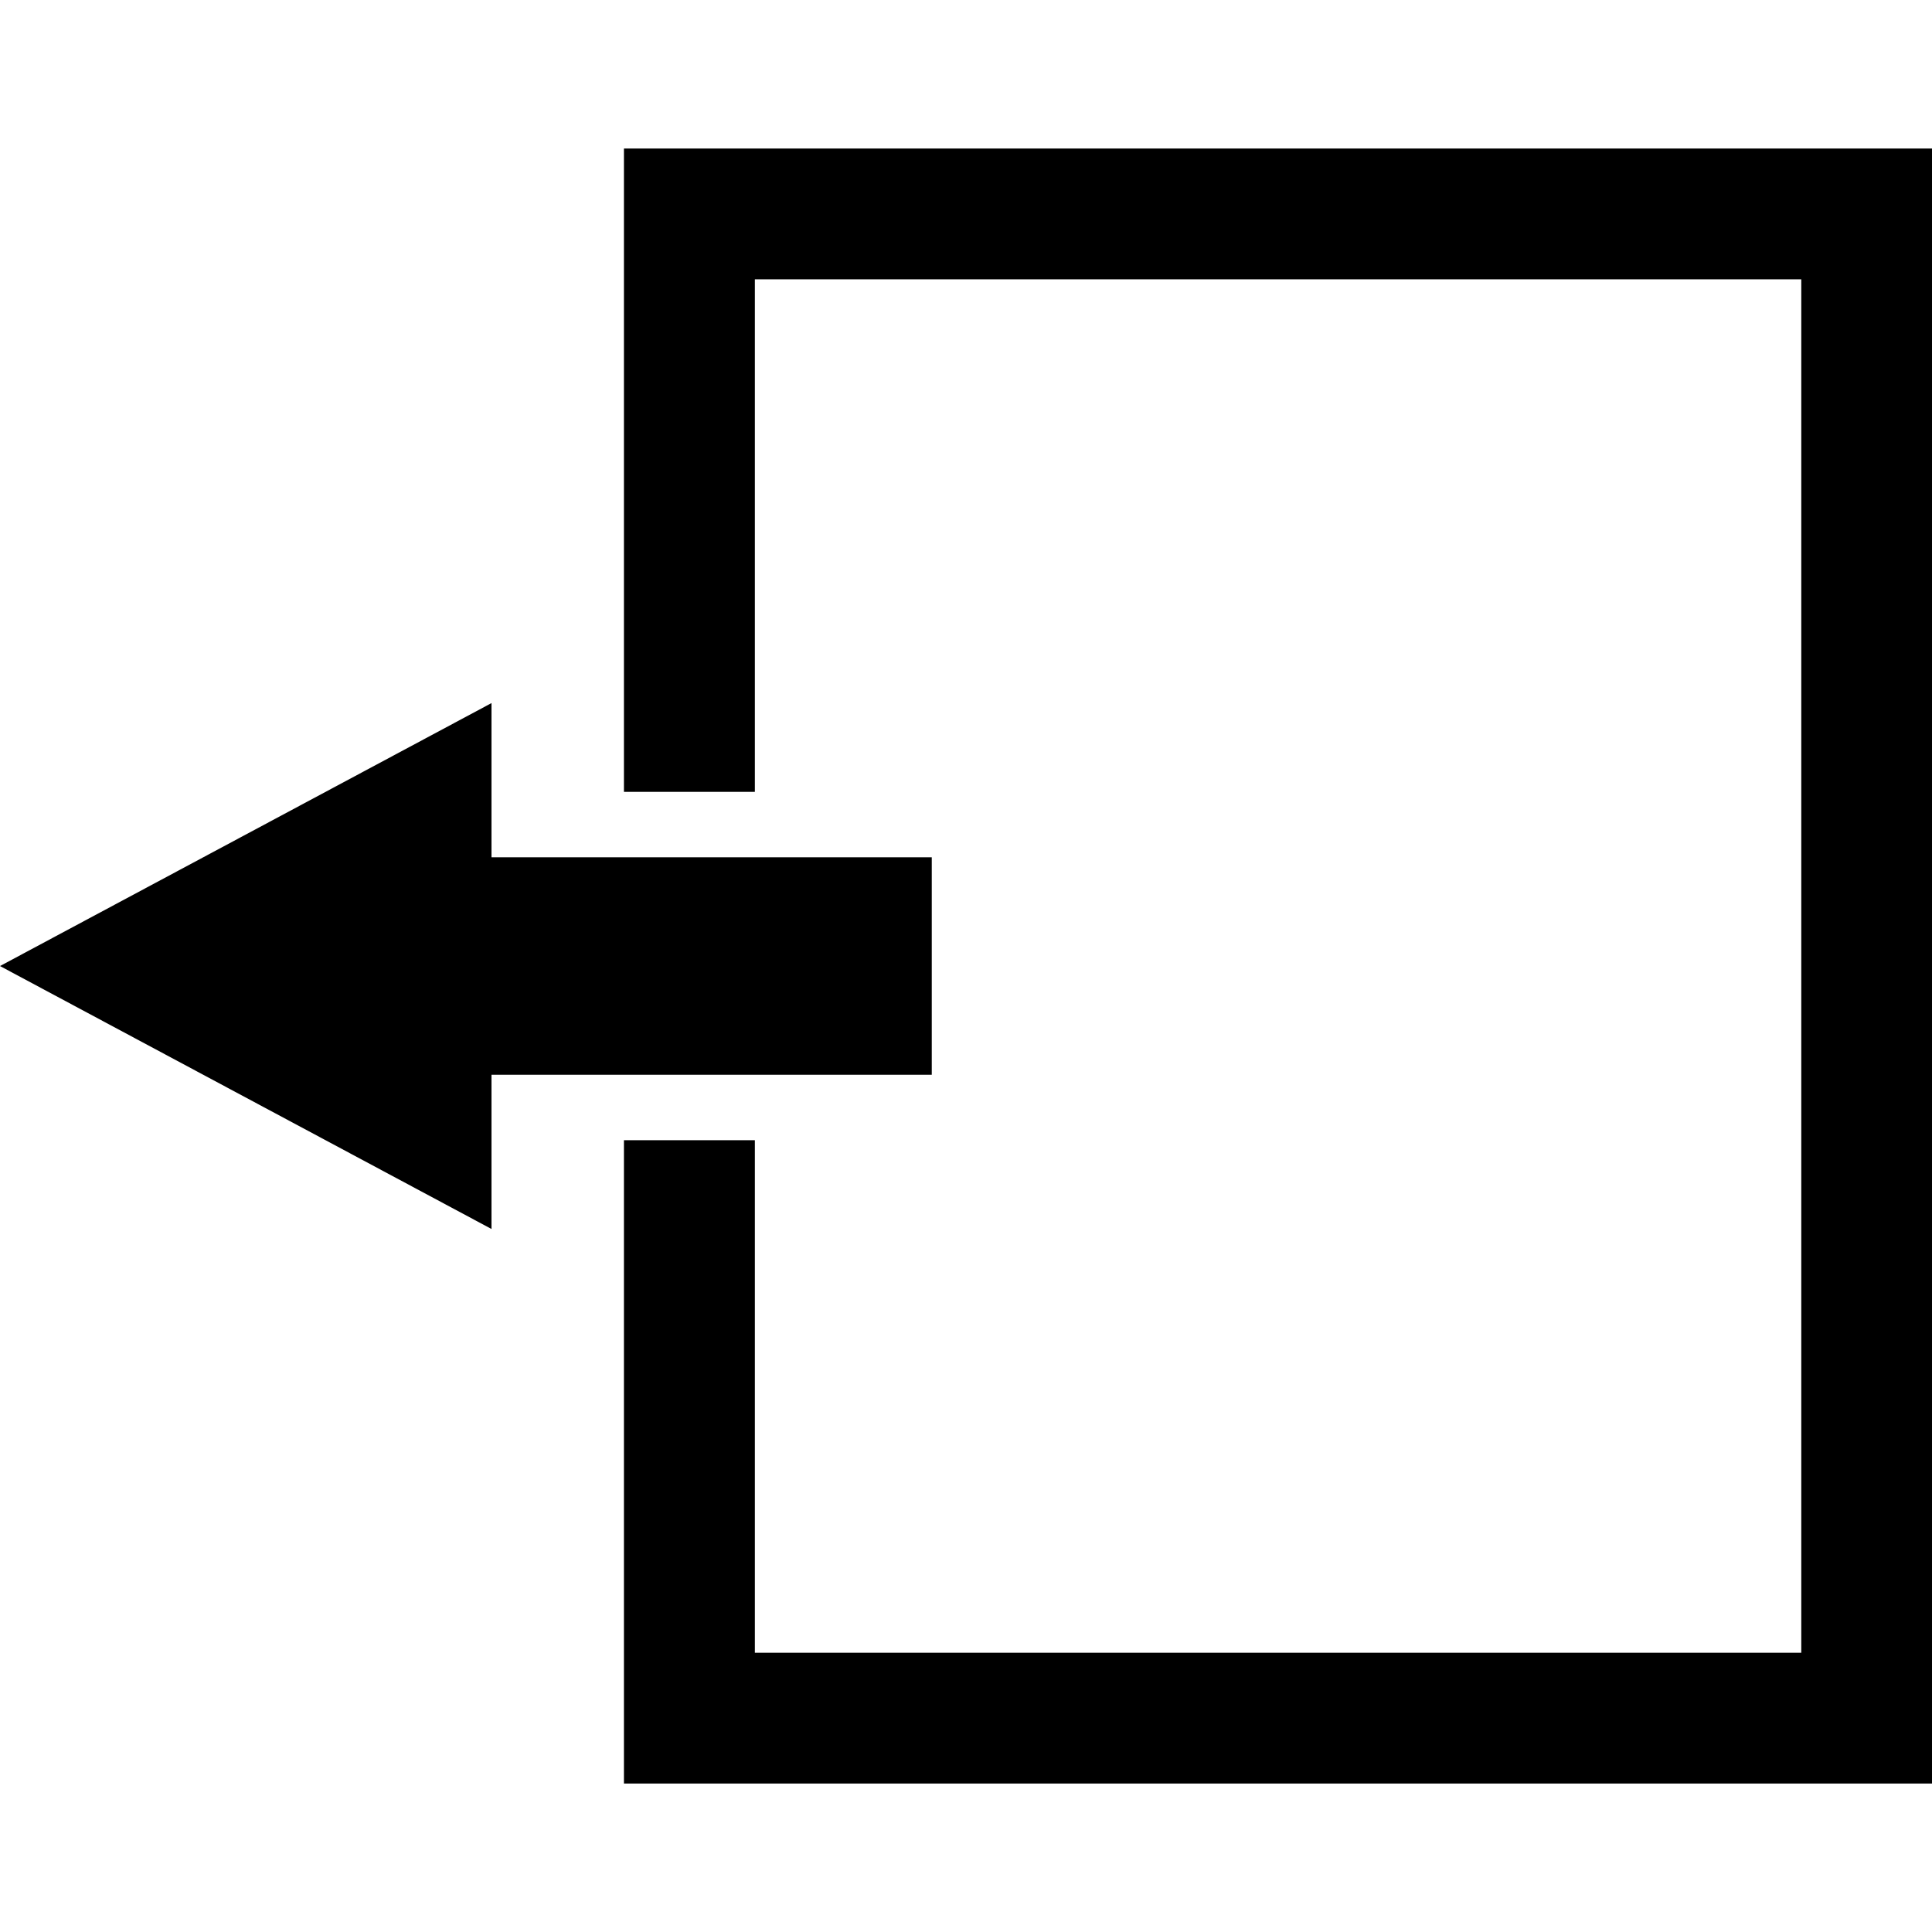 <?xml version="1.0" encoding="iso-8859-1"?>
<!-- Generator: Adobe Illustrator 16.0.0, SVG Export Plug-In . SVG Version: 6.00 Build 0)  -->
<!DOCTYPE svg PUBLIC "-//W3C//DTD SVG 1.1//EN" "http://www.w3.org/Graphics/SVG/1.1/DTD/svg11.dtd">
<svg version="1.1" id="Capa_1" xmlns="http://www.w3.org/2000/svg" xmlns:xlink="http://www.w3.org/1999/xlink" x="0px" y="0px"
	 width="26.899px" height="26.9px" viewBox="0 0 26.899 26.9" style="enable-background:new 0 0 26.899 26.9;" xml:space="preserve"
	>
<g>
	<g>
		<polygon points="8.687,2.068 8.687,11.025 10.51,11.025 10.51,3.889 25.079,3.889 25.079,23.011 10.51,23.011 10.51,15.875 
			8.687,15.875 8.687,24.832 26.899,24.832 26.899,2.068 		"/>
		<polygon points="12.973,11.936 6.843,11.936 6.843,9.789 0,13.45 6.843,17.111 6.843,14.964 12.973,14.964 		"/>
	</g>
</g>
<g>
</g>
<g>
</g>
<g>
</g>
<g>
</g>
<g>
</g>
<g>
</g>
<g>
</g>
<g>
</g>
<g>
</g>
<g>
</g>
<g>
</g>
<g>
</g>
<g>
</g>
<g>
</g>
<g>
</g>
</svg>
